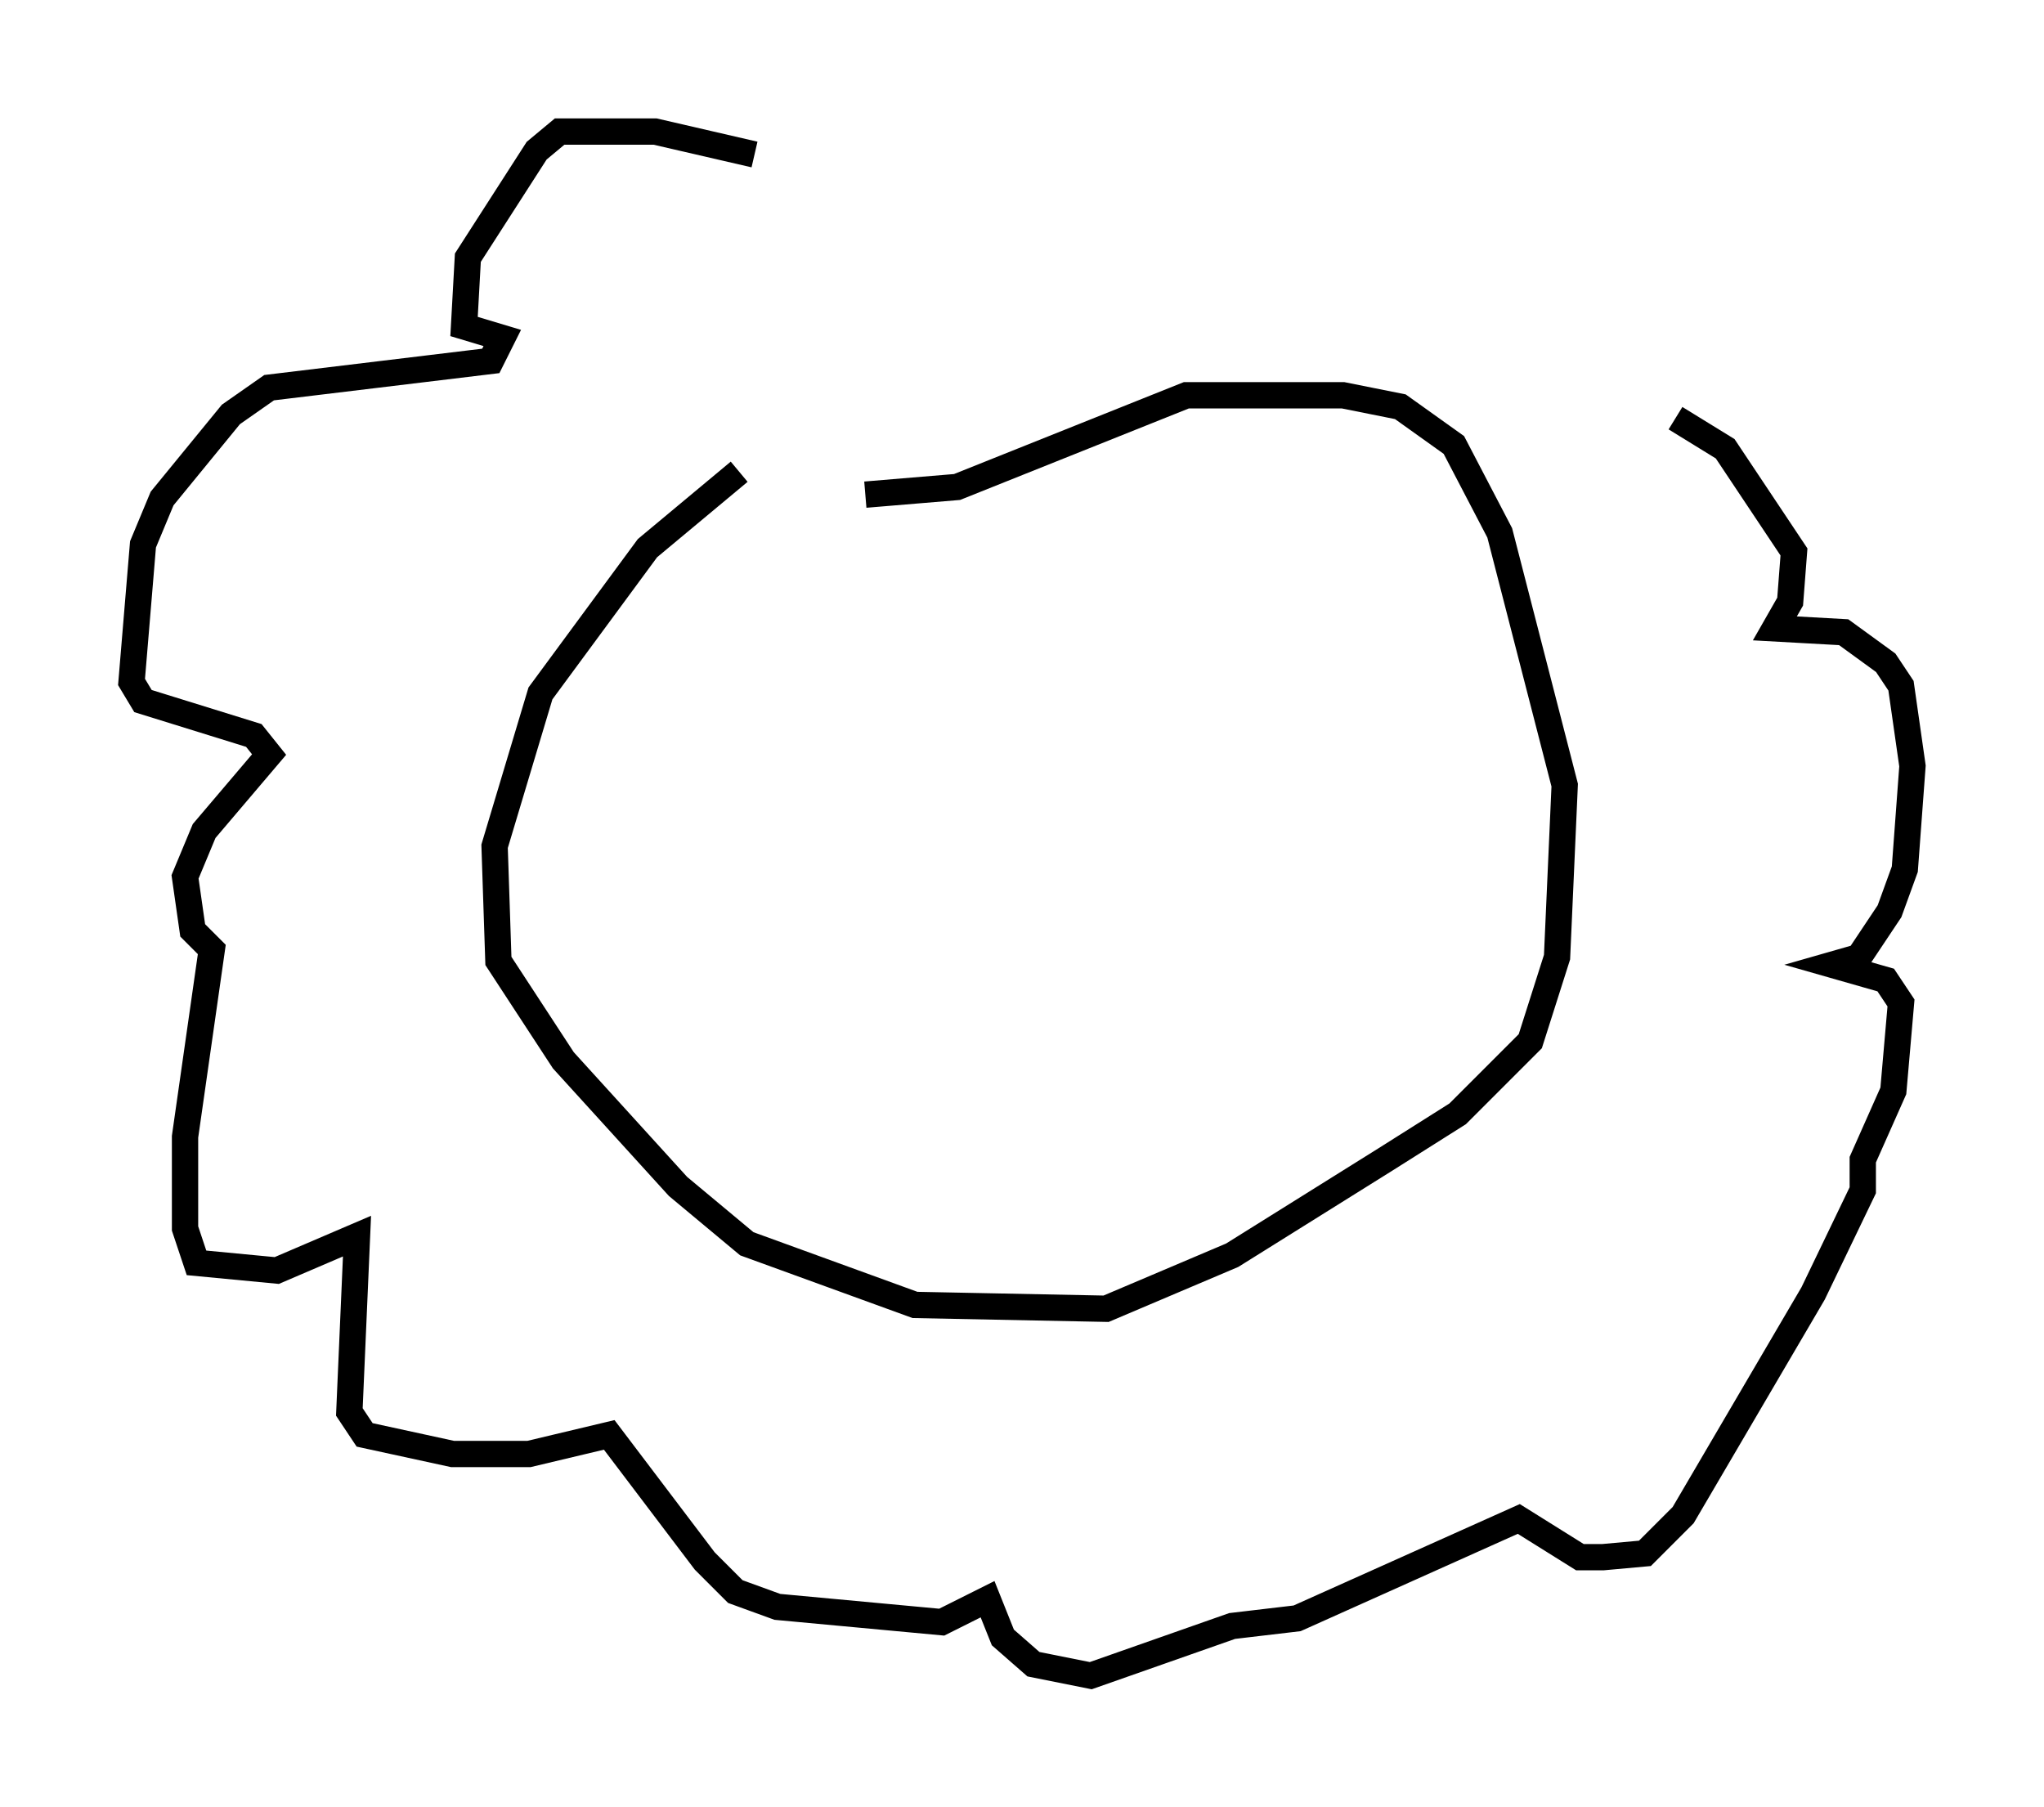 <?xml version="1.0" encoding="utf-8" ?>
<svg baseProfile="full" height="68.681" version="1.1" width="77.687" xmlns="http://www.w3.org/2000/svg" xmlns:ev="http://www.w3.org/2001/xml-events" xmlns:xlink="http://www.w3.org/1999/xlink"><defs /><rect fill="white" height="68.681" width="77.687" x="0" y="0" /><path d="M37.1, 17.637 m-9.006, 0.291 l-3.486, 2.905 -4.067, 5.52 l-1.743, 5.81 0.145, 4.358 l2.469, 3.777 4.358, 4.793 l2.615, 2.179 6.391, 2.324 l7.263, 0.145 4.793, -2.034 l5.81, -3.631 2.76, -1.743 l2.76, -2.76 1.017, -3.196 l0.291, -6.536 -2.469, -9.587 l-1.743, -3.341 -2.034, -1.453 l-2.179, -0.436 -5.955, 0.0 l-8.715, 3.486 -3.486, 0.291 m-4.212, -12.927 l-3.777, -0.872 -3.631, 0.0 l-0.872, 0.726 -2.615, 4.067 l-0.145, 2.615 1.453, 0.436 l-0.436, 0.872 -8.425, 1.017 l-1.453, 1.017 -2.615, 3.196 l-0.726, 1.743 -0.436, 5.229 l0.436, 0.726 4.212, 1.307 l0.581, 0.726 -2.469, 2.905 l-0.726, 1.743 0.291, 2.034 l0.726, 0.726 -1.017, 7.117 l0.0, 3.486 0.436, 1.307 l3.05, 0.291 3.05, -1.307 l-0.291, 6.682 0.581, 0.872 l3.341, 0.726 2.905, 0.0 l3.05, -0.726 3.631, 4.793 l1.162, 1.162 1.598, 0.581 l6.246, 0.581 1.743, -0.872 l0.581, 1.453 1.162, 1.017 l2.179, 0.436 5.374, -1.888 l2.469, -0.291 8.425, -3.777 l2.324, 1.453 0.872, 0.0 l1.598, -0.145 1.453, -1.453 l4.939, -8.425 1.888, -3.922 l0.0, -1.162 1.162, -2.615 l0.291, -3.341 -0.581, -0.872 l-2.034, -0.581 1.017, -0.291 l1.162, -1.743 0.581, -1.598 l0.291, -3.922 -0.436, -3.05 l-0.581, -0.872 -1.598, -1.162 l-2.615, -0.145 0.581, -1.017 l0.145, -1.888 -2.615, -3.922 l-1.888, -1.162 " fill="none" stroke="black" stroke-width="1" /></svg>